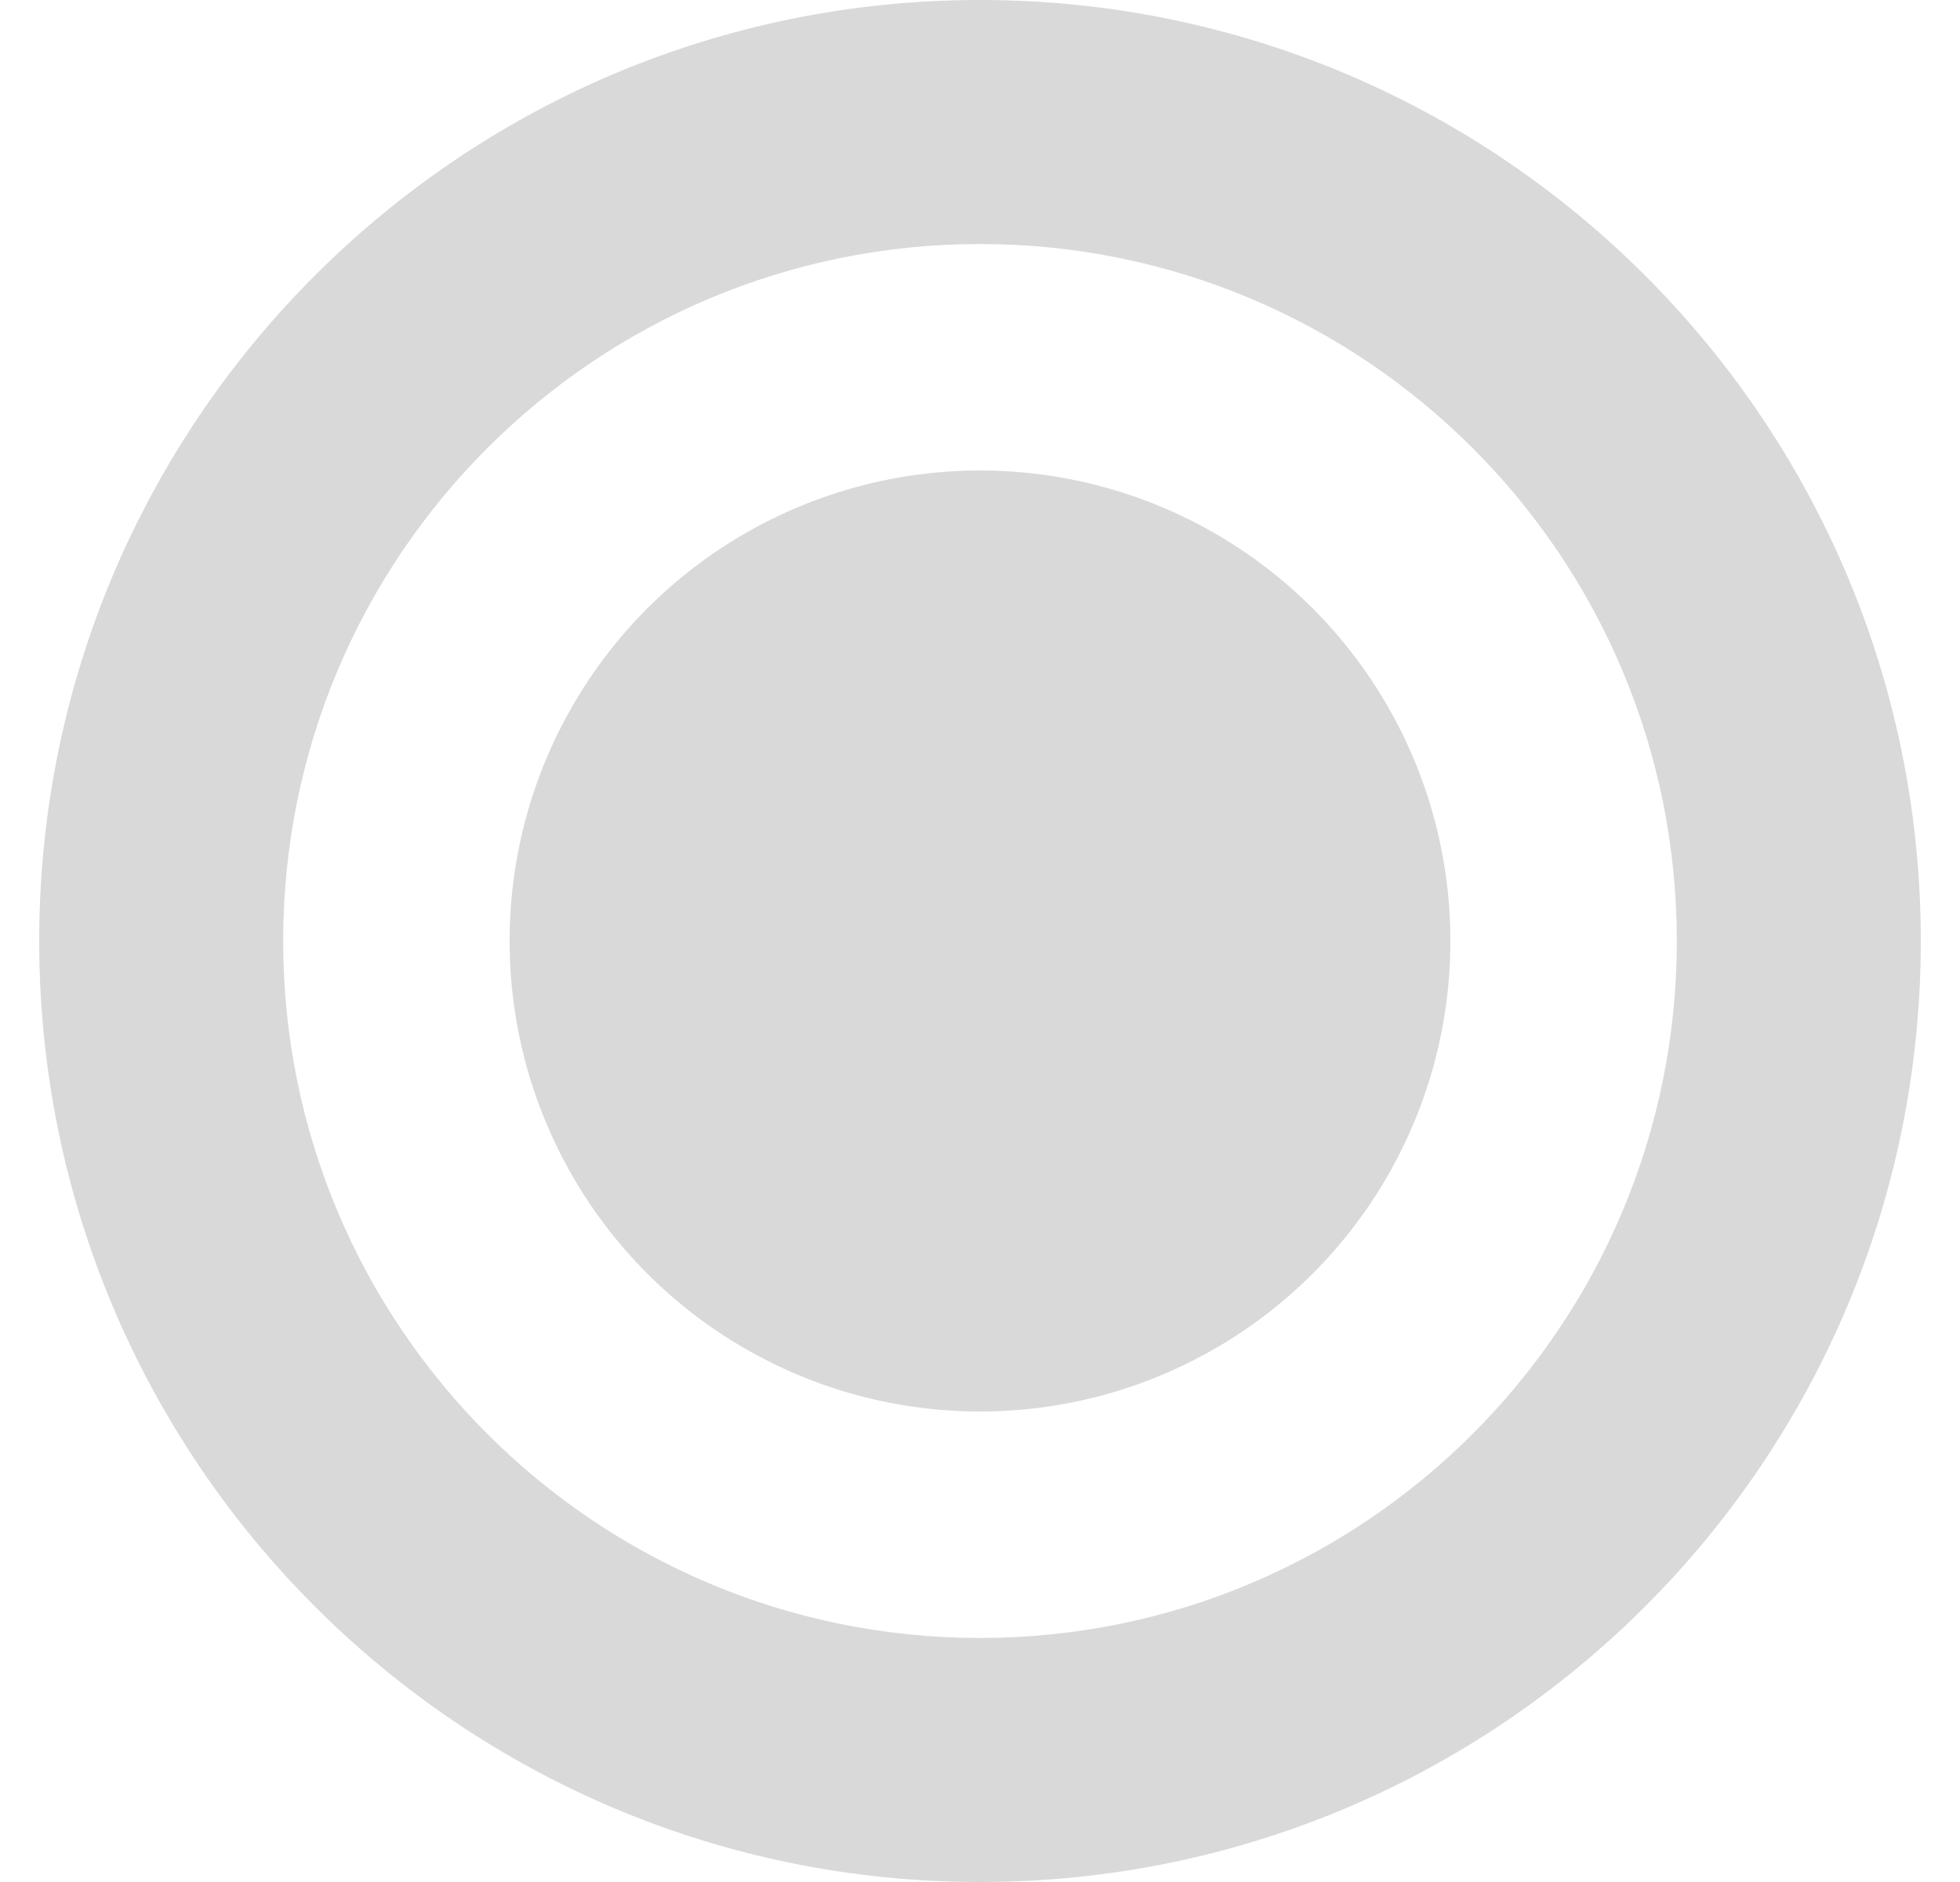 <svg width="25" height="24" viewBox="0 0 25 24" fill="none" xmlns="http://www.w3.org/2000/svg">
<path d="M24.5 12C24.5 18.627 19.127 24 12.5 24C5.873 24 0.5 18.627 0.5 12C0.5 5.373 5.873 0 12.5 0C19.127 0 24.5 5.373 24.5 12ZM3.612 12C3.612 16.909 7.591 20.888 12.5 20.888C17.409 20.888 21.388 16.909 21.388 12C21.388 7.091 17.409 3.112 12.5 3.112C7.591 3.112 3.612 7.091 3.612 12Z" fill="#D9D9D9"/>
<circle cx="12.5" cy="12" r="6" fill="#D9D9D9"/>
</svg>
